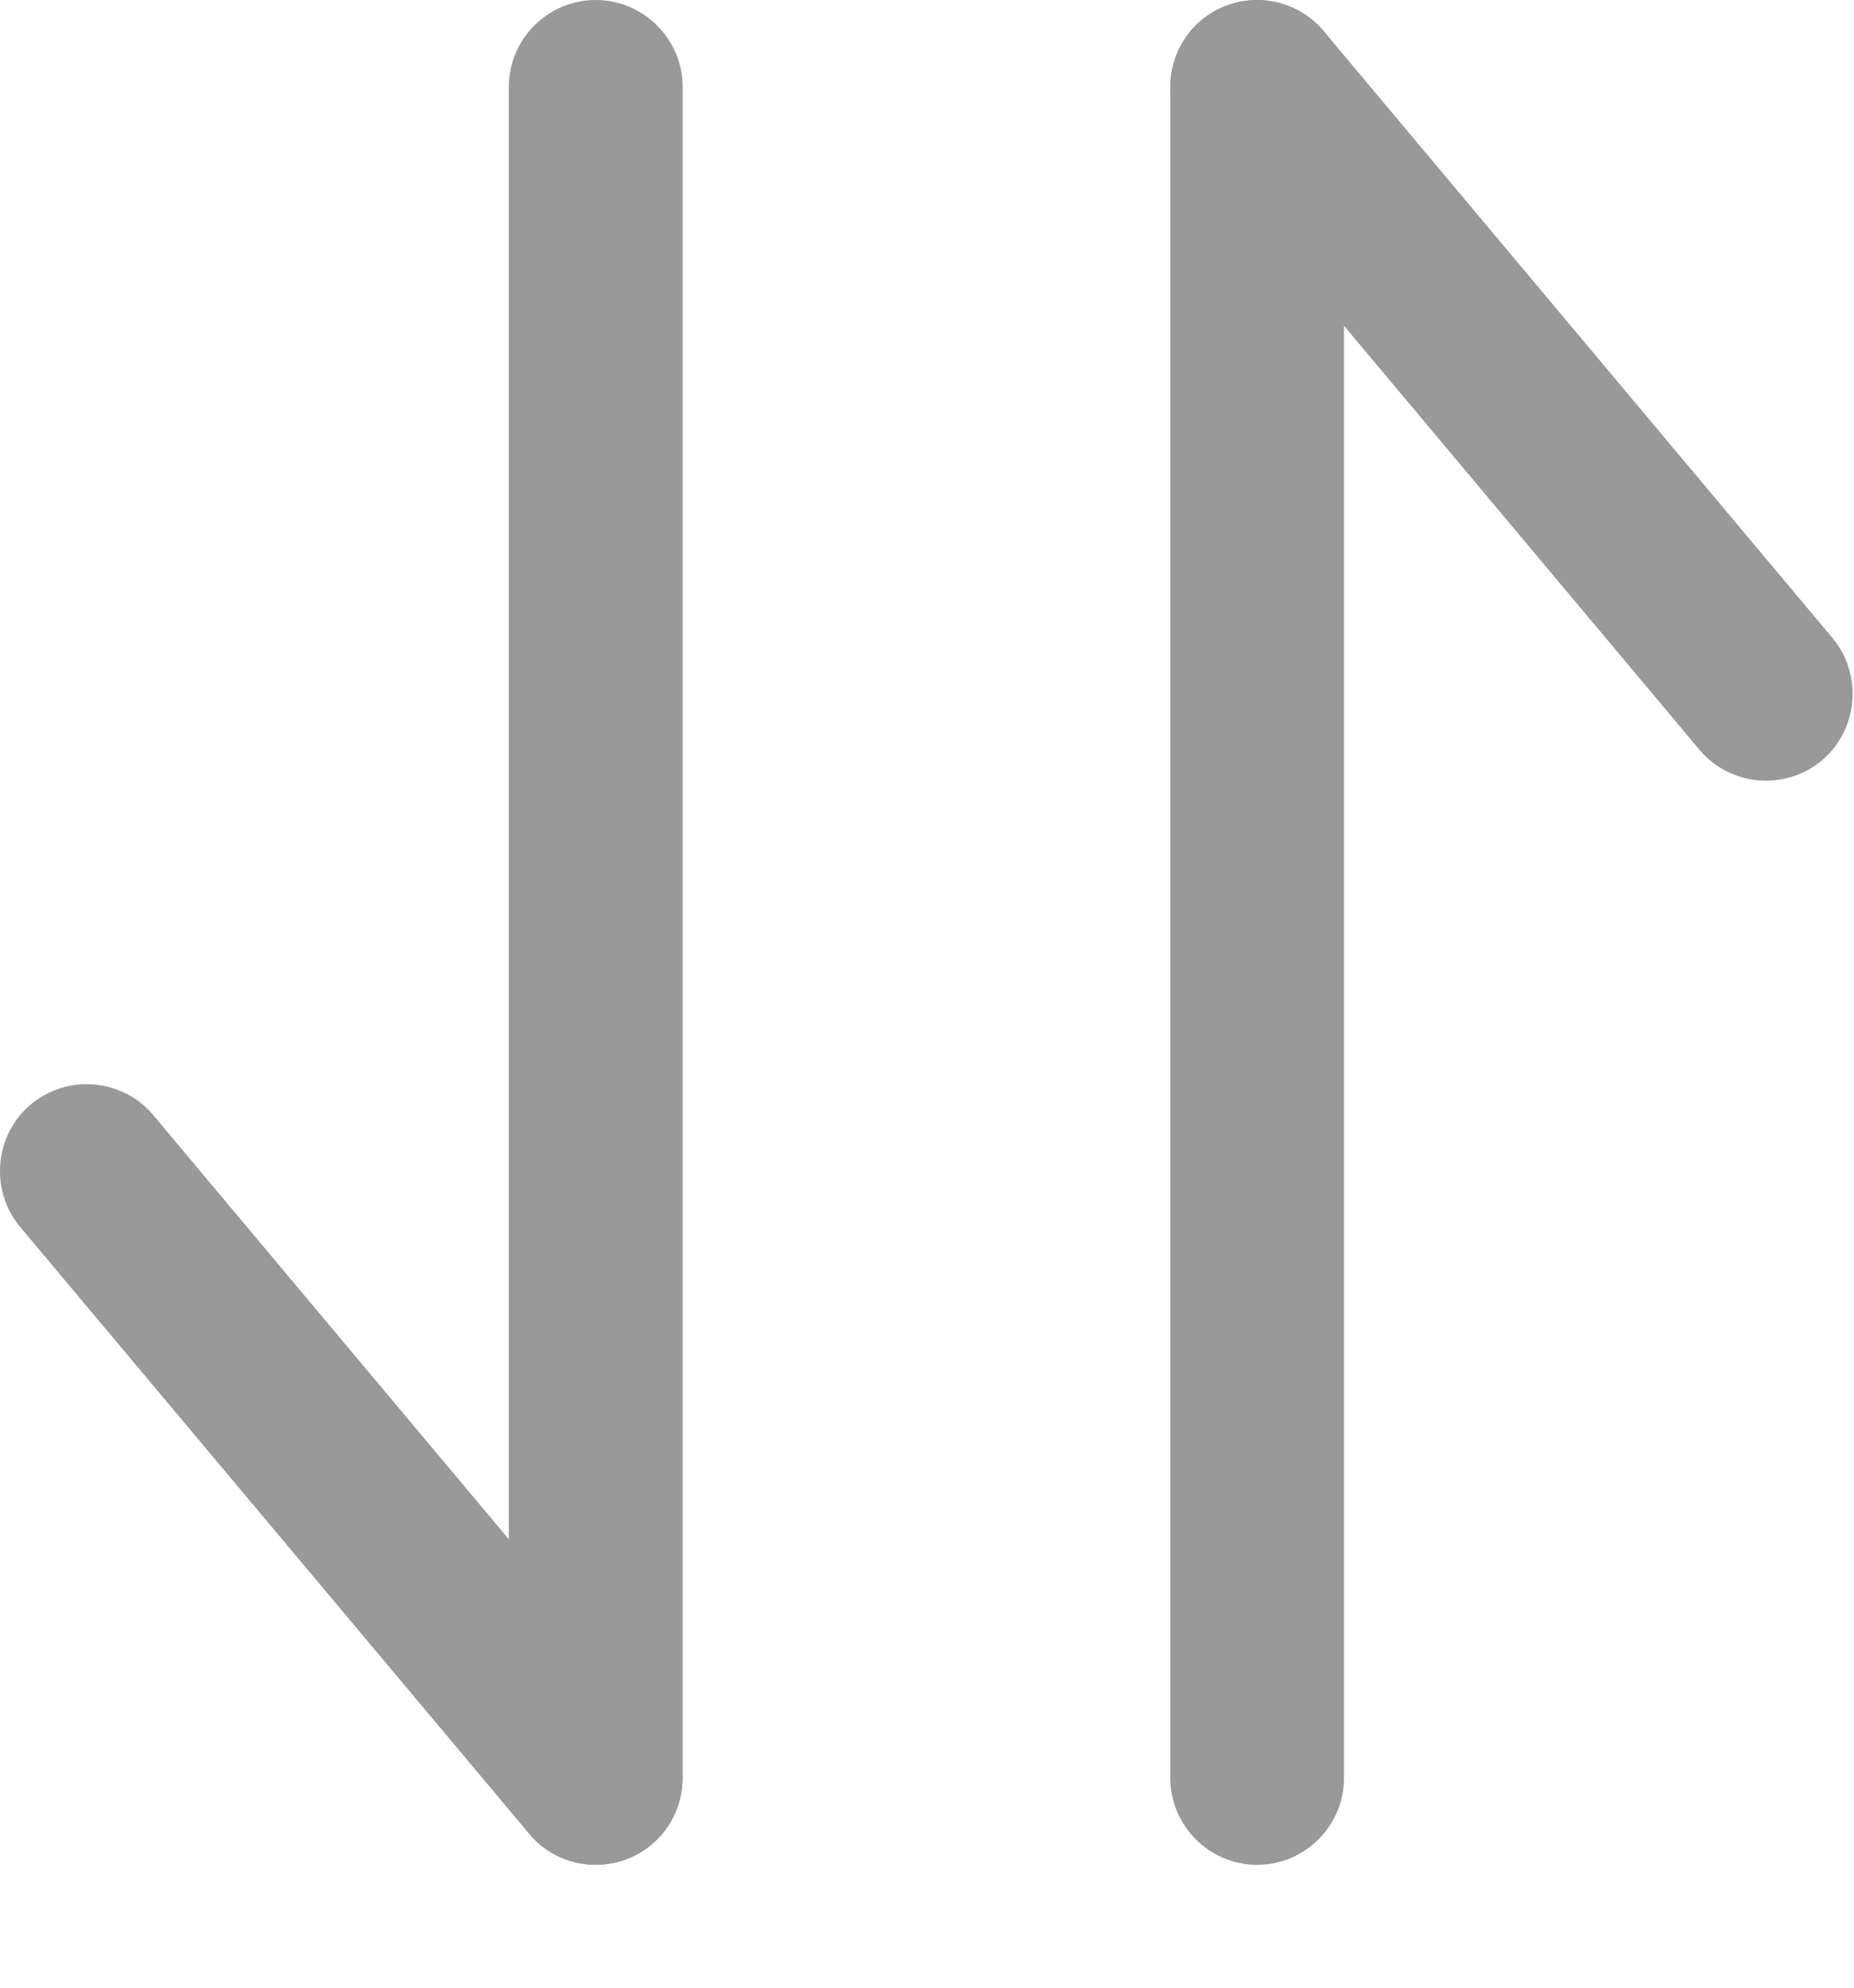 <?xml version="1.0" encoding="UTF-8"?>
<svg width="14px" height="15px" viewBox="0 0 14 15" version="1.1" xmlns="http://www.w3.org/2000/svg" xmlns:xlink="http://www.w3.org/1999/xlink">
    <title>编组_6_slice</title>
    <g id="医生端/药师端" stroke="none" stroke-width="1" fill="none" fill-rule="evenodd">
        <g id="画板" transform="translate(-292, -104)" fill="#999999" fill-rule="nonzero">
            <g id="编组-6" transform="translate(292, 104)">
                <path d="M4.498,14.073 C4.137,14.073 3.842,13.778 3.842,13.417 L3.842,0.656 C3.842,0.295 4.137,6.06625861e-13 4.498,6.06625861e-13 C4.859,6.06625861e-13 5.155,0.295 5.155,0.656 L5.155,13.417 C5.155,13.778 4.859,14.073 4.498,14.073 Z" id="路径"></path>
                <path d="M4.921,13.92 C4.644,14.151 4.228,14.115 3.997,13.84 L0.152,9.259 C-0.079,8.982 -0.043,8.566 0.233,8.334 C0.51,8.103 0.925,8.139 1.157,8.415 L5,12.996 C5.233,13.273 5.196,13.688 4.921,13.92 L4.921,13.92 Z" id="路径"></path>
                <path d="M9.493,6.07514039e-13 C9.854,6.07514039e-13 10.149,0.295 10.149,0.656 L10.149,13.417 C10.149,13.778 9.854,14.073 9.493,14.073 C9.132,14.073 8.837,13.778 8.837,13.417 L8.837,0.656 C8.837,0.295 9.132,6.07514039e-13 9.493,6.07514039e-13 Z" id="路径"></path>
                <path d="M9.07,0.153 C9.347,-0.078 9.763,-0.042 9.994,0.233 L13.837,4.814 C14.069,5.091 14.032,5.507 13.757,5.739 C13.48,5.97 13.064,5.934 12.833,5.658 L8.99,1.077 C8.758,0.8 8.795,0.385 9.07,0.153 Z" id="路径"></path>
            </g>
        </g>
    </g>
</svg>